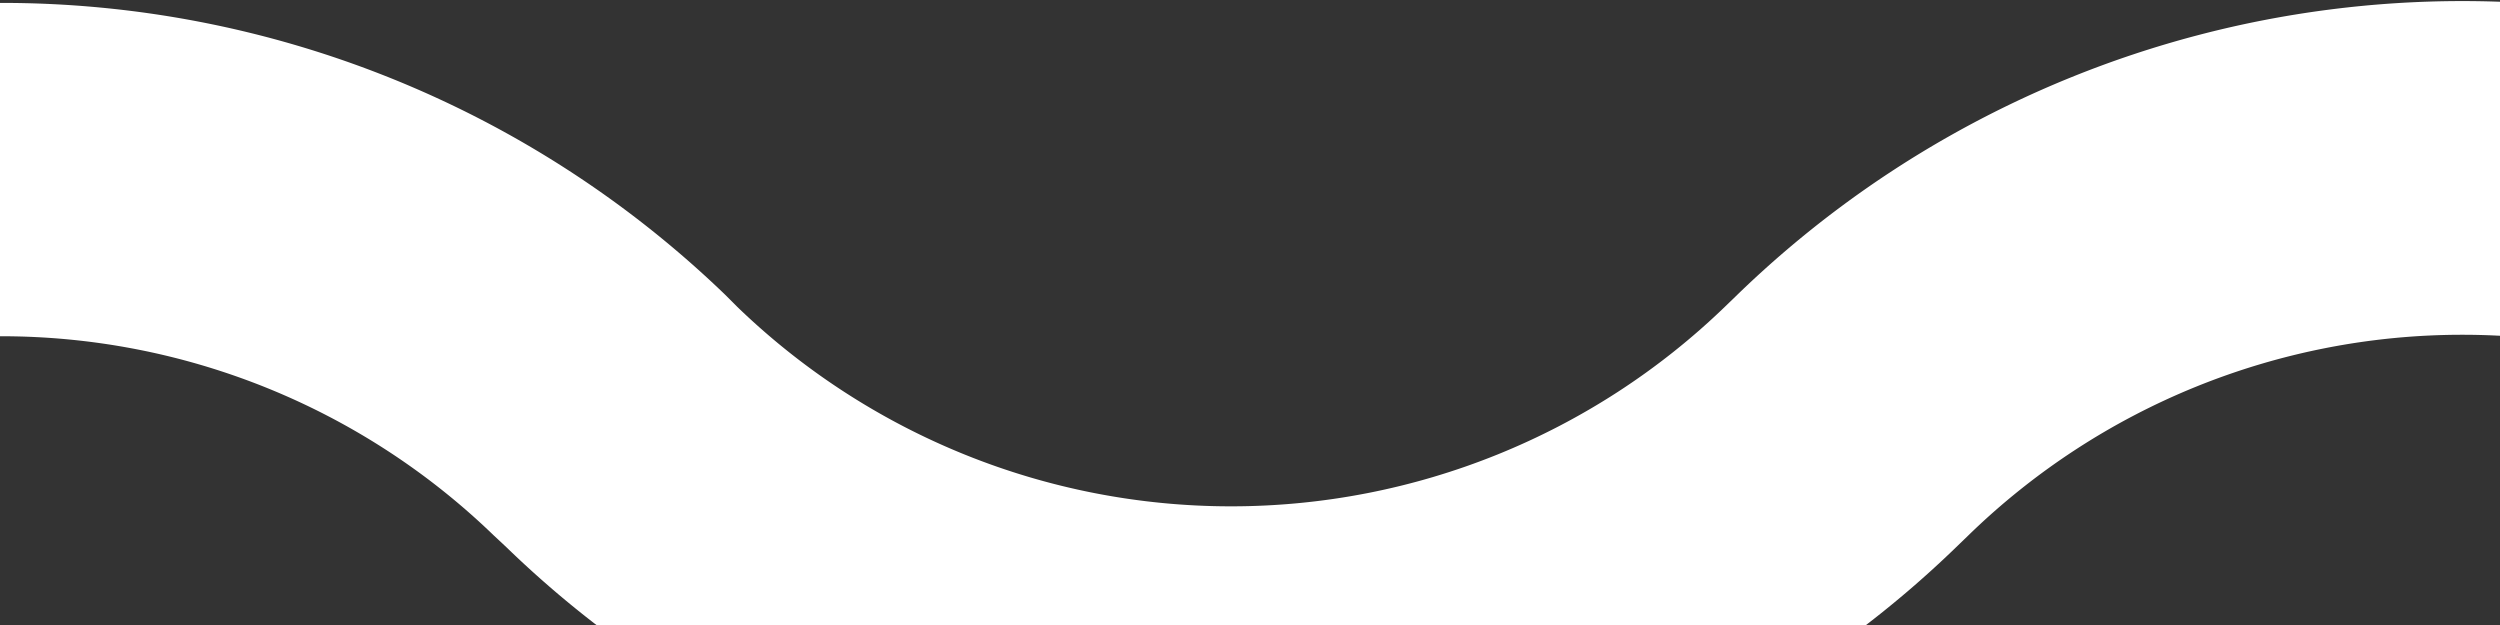 <svg id="objects" xmlns="http://www.w3.org/2000/svg" viewBox="0 0 60 15">
  <rect x="0" y="0" width="60" height="15" fill="#333333" stroke="none"/>
  <path d="M118.21,24.26a25,25,0,0,1-17.4-7l-.29-.28a17,17,0,0,0-23.71,0l-.3.28a25,25,0,0,1-34.8,0l-.29-.28a17,17,0,0,0-23.71,0l-.29.28a25,25,0,0,1-34.8,0l-.3-.28a17,17,0,0,0-11.85-4.78v-8a25,25,0,0,1,17.4,7l.29.29a17.06,17.06,0,0,0,23.71,0l.3-.29a25,25,0,0,1,34.79,0l.3.29a17.06,17.06,0,0,0,23.71,0l.29-.29a25,25,0,0,1,34.8,0l.3.29a17,17,0,0,0,23.7,0l.3-.29a25,25,0,0,1,34.8,0l.29.28a17,17,0,0,0,23.71,0l.29-.29a25,25,0,0,1,17.41-7v8A17,17,0,0,0,195,16.94l-.29.28a25,25,0,0,1-34.8,0l-.3-.28a17,17,0,0,0-23.7,0l-.3.28A25,25,0,0,1,118.21,24.26Z" transform="translate(29.53 -4.13)" fill="#ffffff"/>
</svg>
